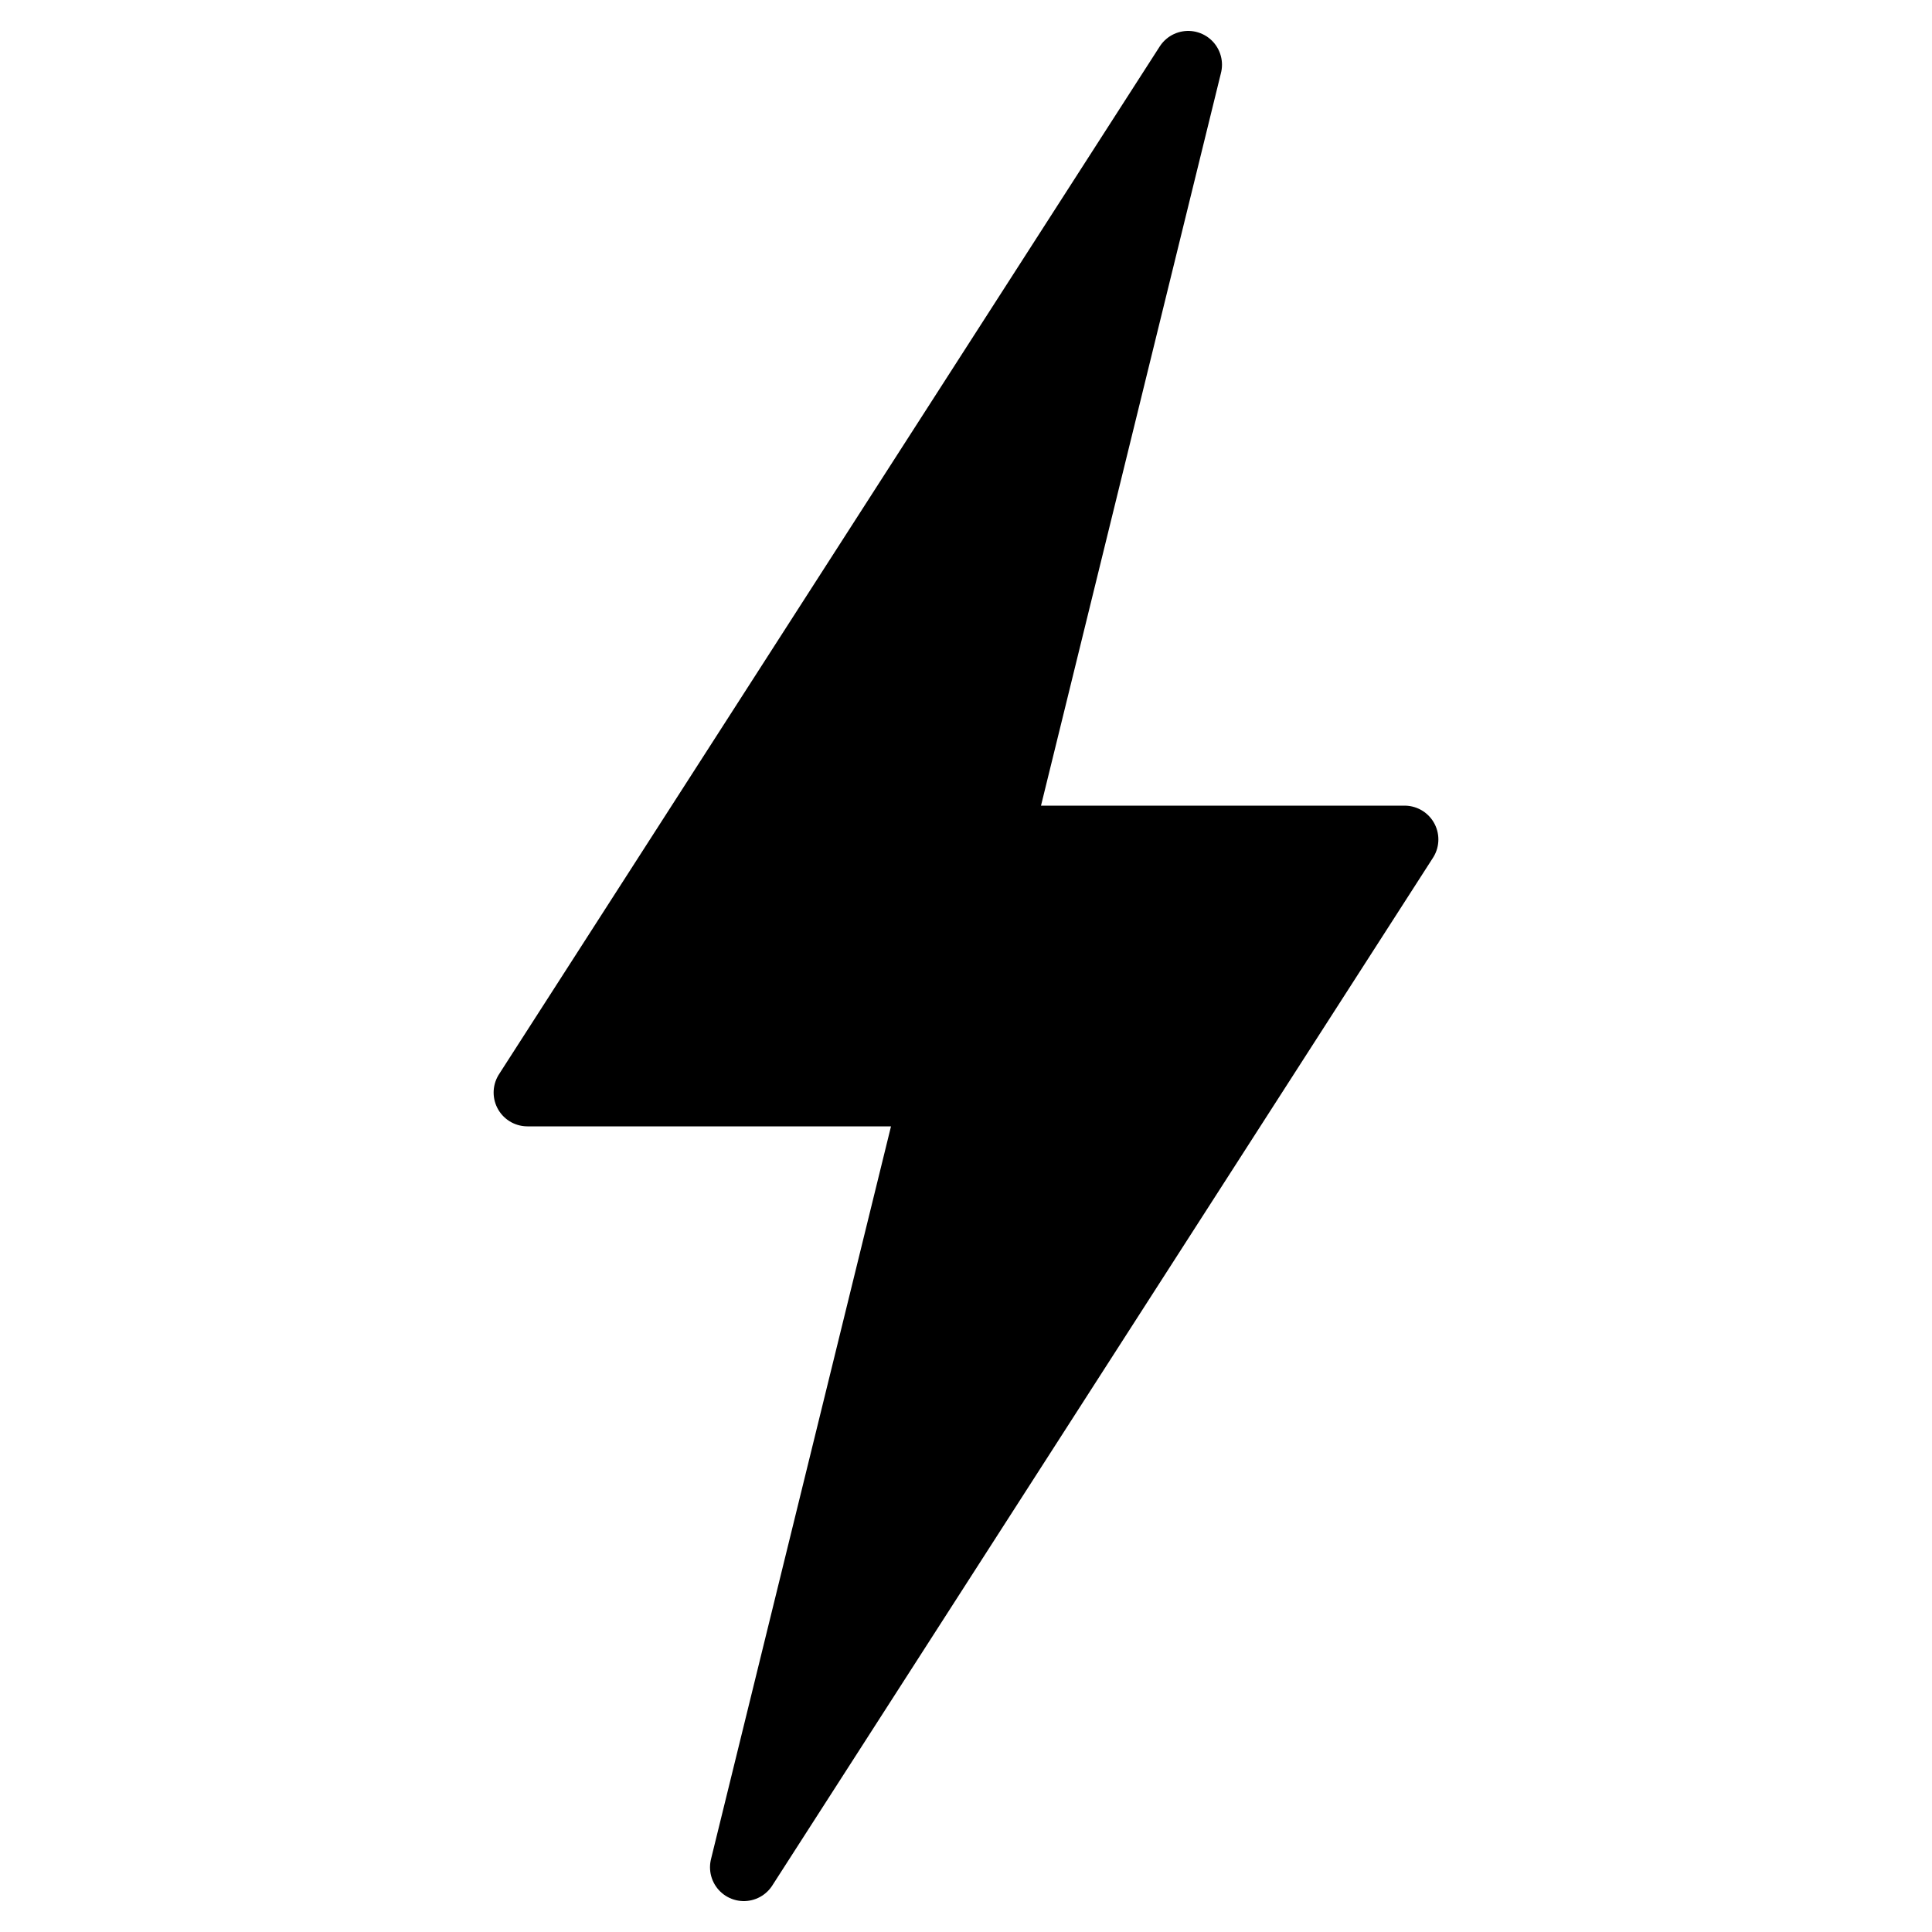 <?xml version="1.0" encoding="utf-8"?>
<!-- Generator: Adobe Illustrator 26.0.2, SVG Export Plug-In . SVG Version: 6.00 Build 0)  -->
<svg version="1.1" id="Lager_1" xmlns="http://www.w3.org/2000/svg" xmlns:xlink="http://www.w3.org/1999/xlink" x="0px" y="0px"
	 viewBox="0 0 200 200" style="enable-background:new 0 0 200 200;" xml:space="preserve">
<style type="text/css">
	.st0{stroke:#000000;stroke-width:7;stroke-linecap:round;stroke-linejoin:round;stroke-miterlimit:10;}
</style>
<polygon class="st0" points="145.4,86.9 103.3,86.9 123,6.7 54.6,113.1 96.7,113.1 77,193.3 "/>
</svg>
